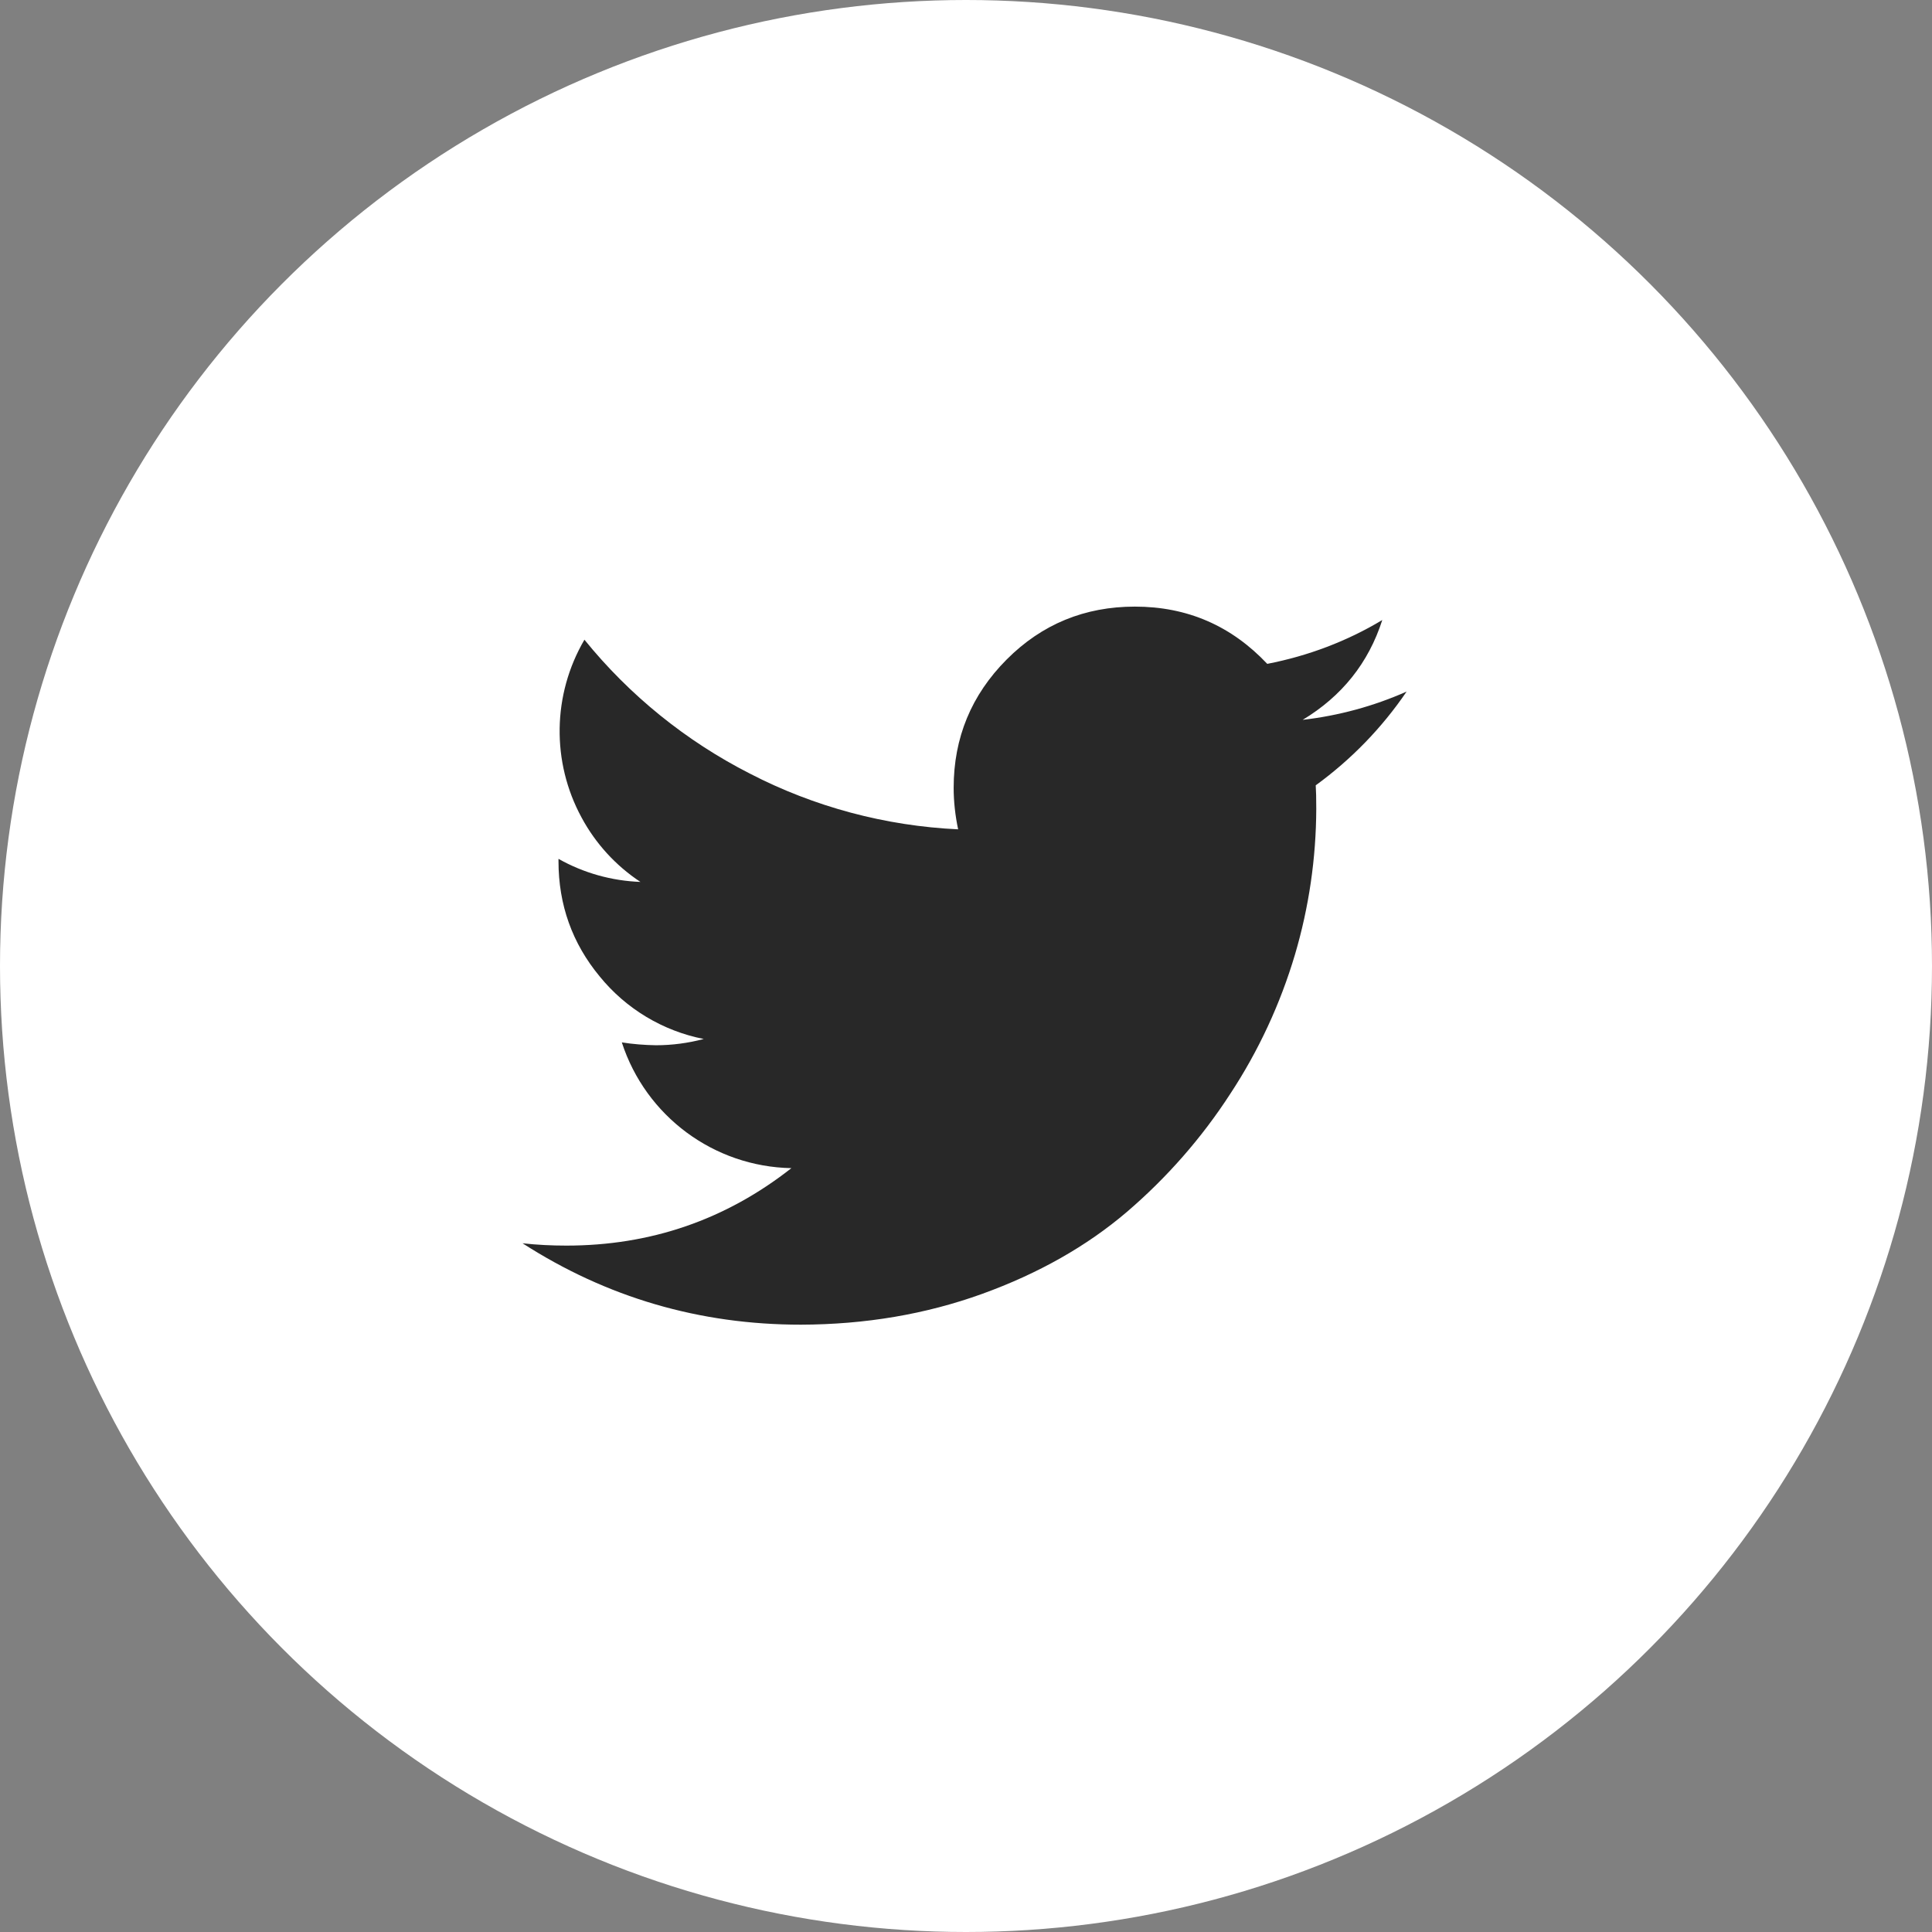 <?xml version="1.0" encoding="utf-8"?>
<!-- Generator: Adobe Illustrator 22.0.2, SVG Export Plug-In . SVG Version: 6.00 Build 0)  -->
<svg version="1.1" id="图层_1" xmlns="http://www.w3.org/2000/svg" xmlns:xlink="http://www.w3.org/1999/xlink" x="0px" y="0px"
	 viewBox="0 0 1080 1080" style="enable-background:new 0 0 1080 1080;" xml:space="preserve">
<rect x="0" y="0" width="1080" height="1080" fill="#808080" stroke="none"/>
<style type="text/css">
	.st0{fill:#FFFFFF;}
	.st1{fill:#282828;}
</style>
<title>Google+</title>
<circle class="st0" cx="540" cy="540" r="540"/>
<path class="st1" d="M786.3,386.6c-13.8,20.3-31,38-50.8,52.4c0.2,2.9,0.3,7.3,0.3,13.2c-0.1,27.6-4.1,55-11.9,81.4
	c-8.2,27.6-20.4,53.9-36.2,77.9c-16,24.7-35.5,46.9-57.8,66c-22.4,19.1-49.4,34.4-80.9,45.8c-31.6,11.4-65.3,17.1-101.3,17.2
	c-56.7,0-108.5-15.2-155.6-45.5c8.1,0.9,16.3,1.3,24.5,1.3c47.1,0,89-14.4,125.8-43.3c-43.3-0.8-81.4-29-94.8-70.3
	c6.3,1,12.7,1.5,19.1,1.6c9,0,18-1.2,26.7-3.5c-22.9-4.5-43.5-16.9-58.2-35c-15.3-18.5-23-40-23-64.4v-1.3
	c14,7.9,29.7,12.3,45.8,12.9c-13.8-9.1-25.1-21.5-32.9-36c-16.9-31.1-16.3-68.8,1.6-99.4c25.2,31.1,56.7,56.6,92.4,74.8
	c36.1,18.7,75.9,29.3,116.5,31.2c-1.6-7.6-2.5-15.4-2.5-23.2c0-28,9.9-51.9,29.6-71.7s43.7-29.6,71.7-29.6c29.3,0,53.9,10.7,74,32
	c22.7-4.4,44.5-12.6,64.3-24.5c-7.7,24-22.6,42.6-44.5,55.8C748.2,400.1,767.8,394.8,786.3,386.6L786.3,386.6z"/>
</svg>
